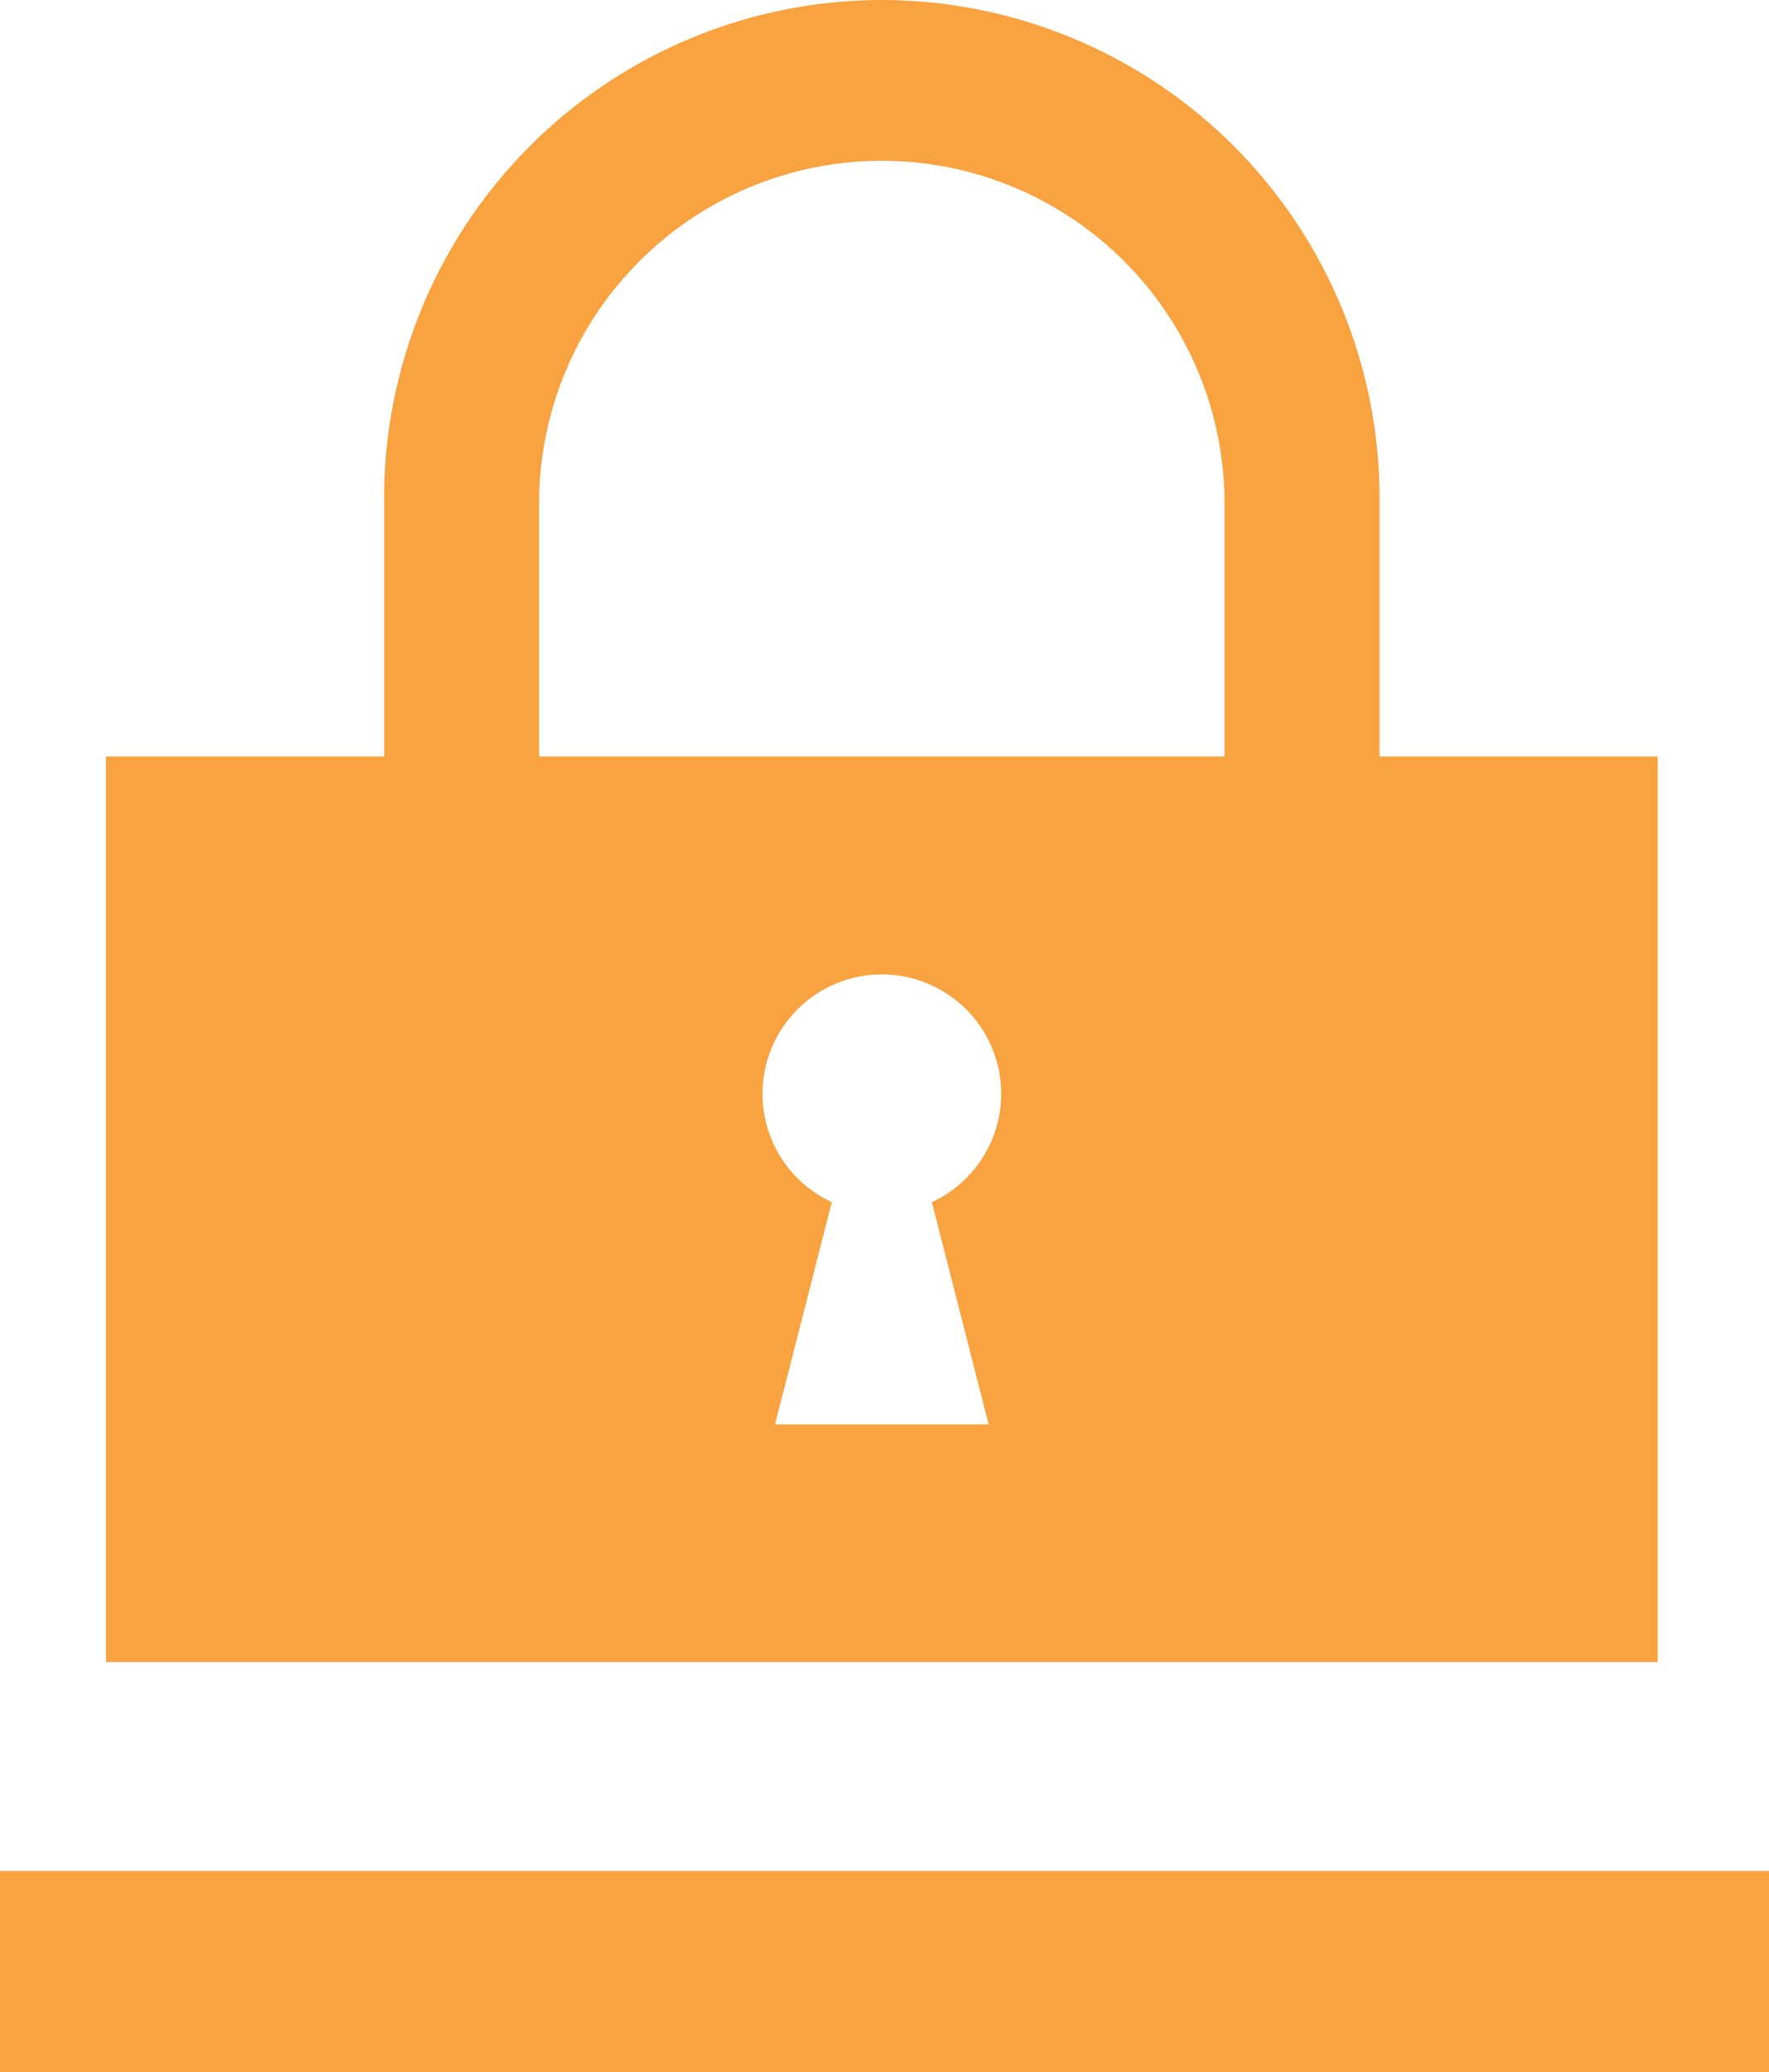 <svg xmlns="http://www.w3.org/2000/svg" viewBox="0 0 169.75 198.76"><defs><style>.cls-1{fill:#f9a240;}</style></defs><g id="Capa_2" data-name="Capa 2"><g id="Object"><path class="cls-1" d="M84.62,0A47.8,47.8,0,0,0,36.86,47.74V72.56H10.17v86.86h148.9V72.56H132.38V47.74A47.8,47.8,0,0,0,84.62,0ZM94.87,136.63H74.37l5.45-21.32a11.45,11.45,0,1,1,9.6,0ZM117.5,72.56H51.73V47.74a32.89,32.89,0,0,1,65.77,0Z"/><rect class="cls-1" y="179.45" width="169.75" height="19.32"/></g></g></svg>